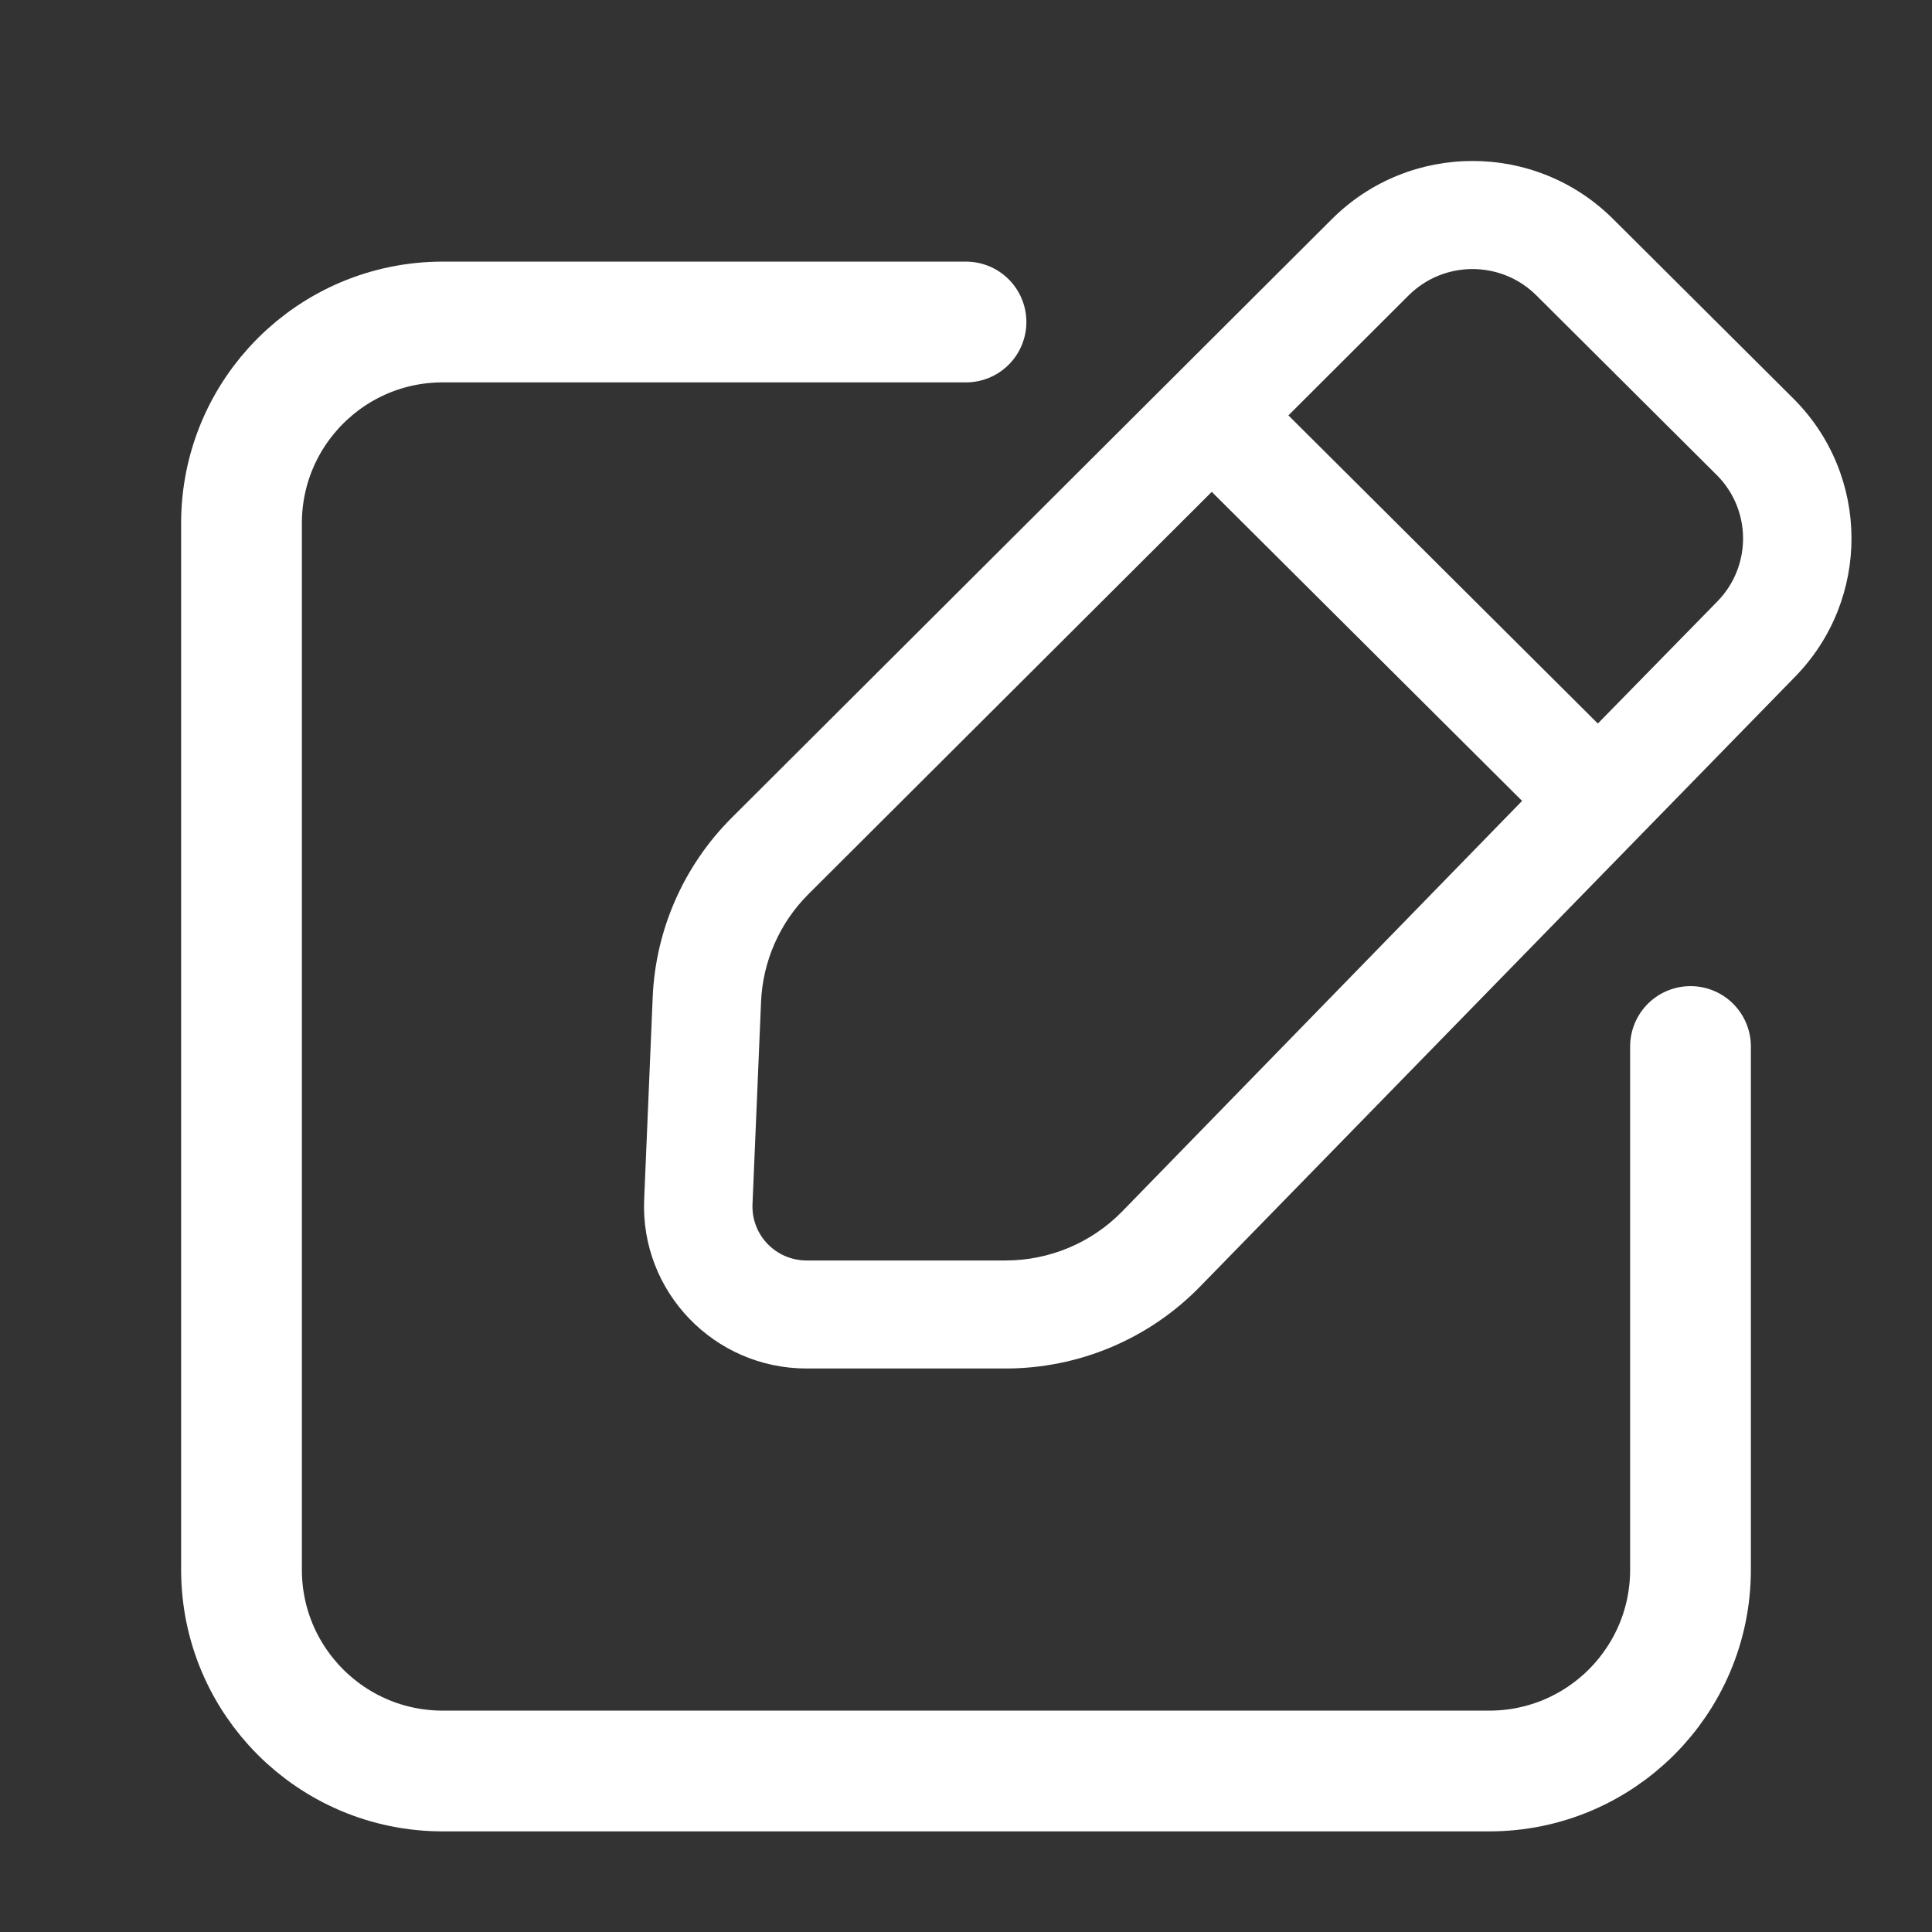 <svg width="24" height="24" viewBox="0 0 24 24" fill="none" xmlns="http://www.w3.org/2000/svg">
<rect x="0" y="0" width="24" height="24" fill="#333333" stroke="none"/>
<path fill-rule="evenodd" clip-rule="evenodd" d="M20.038 2.72C19.073 1.759 17.51 1.76 16.546 2.721L9.09 10.158C8.494 10.753 8.143 11.549 8.108 12.389L8.002 14.902C7.954 16.046 8.871 17 10.02 17L12.492 17C13.4 17 14.269 16.635 14.903 15.987L22.298 8.408C23.242 7.443 23.233 5.902 22.276 4.949L20.038 2.72ZM17.498 3.67C17.937 3.233 18.647 3.233 19.086 3.67L21.324 5.899C21.759 6.331 21.763 7.032 21.334 7.471L19.849 8.988L16.005 5.16L17.498 3.67ZM15.053 6.11L10.043 11.107C9.685 11.464 9.475 11.942 9.454 12.446L9.348 14.958C9.331 15.34 9.637 15.658 10.02 15.658L12.492 15.658C13.037 15.658 13.559 15.439 13.939 15.05L18.908 9.949L15.053 6.11Z" fill="white"/>
<path d="M21 13V19.5C21 20.881 19.881 22 18.5 22H5.5C4.119 22 3 20.881 3 19.5V6.5C3 5.119 4.119 4 5.5 4H12" stroke="white" stroke-width="1.5" stroke-linecap="round"/>
</svg>
